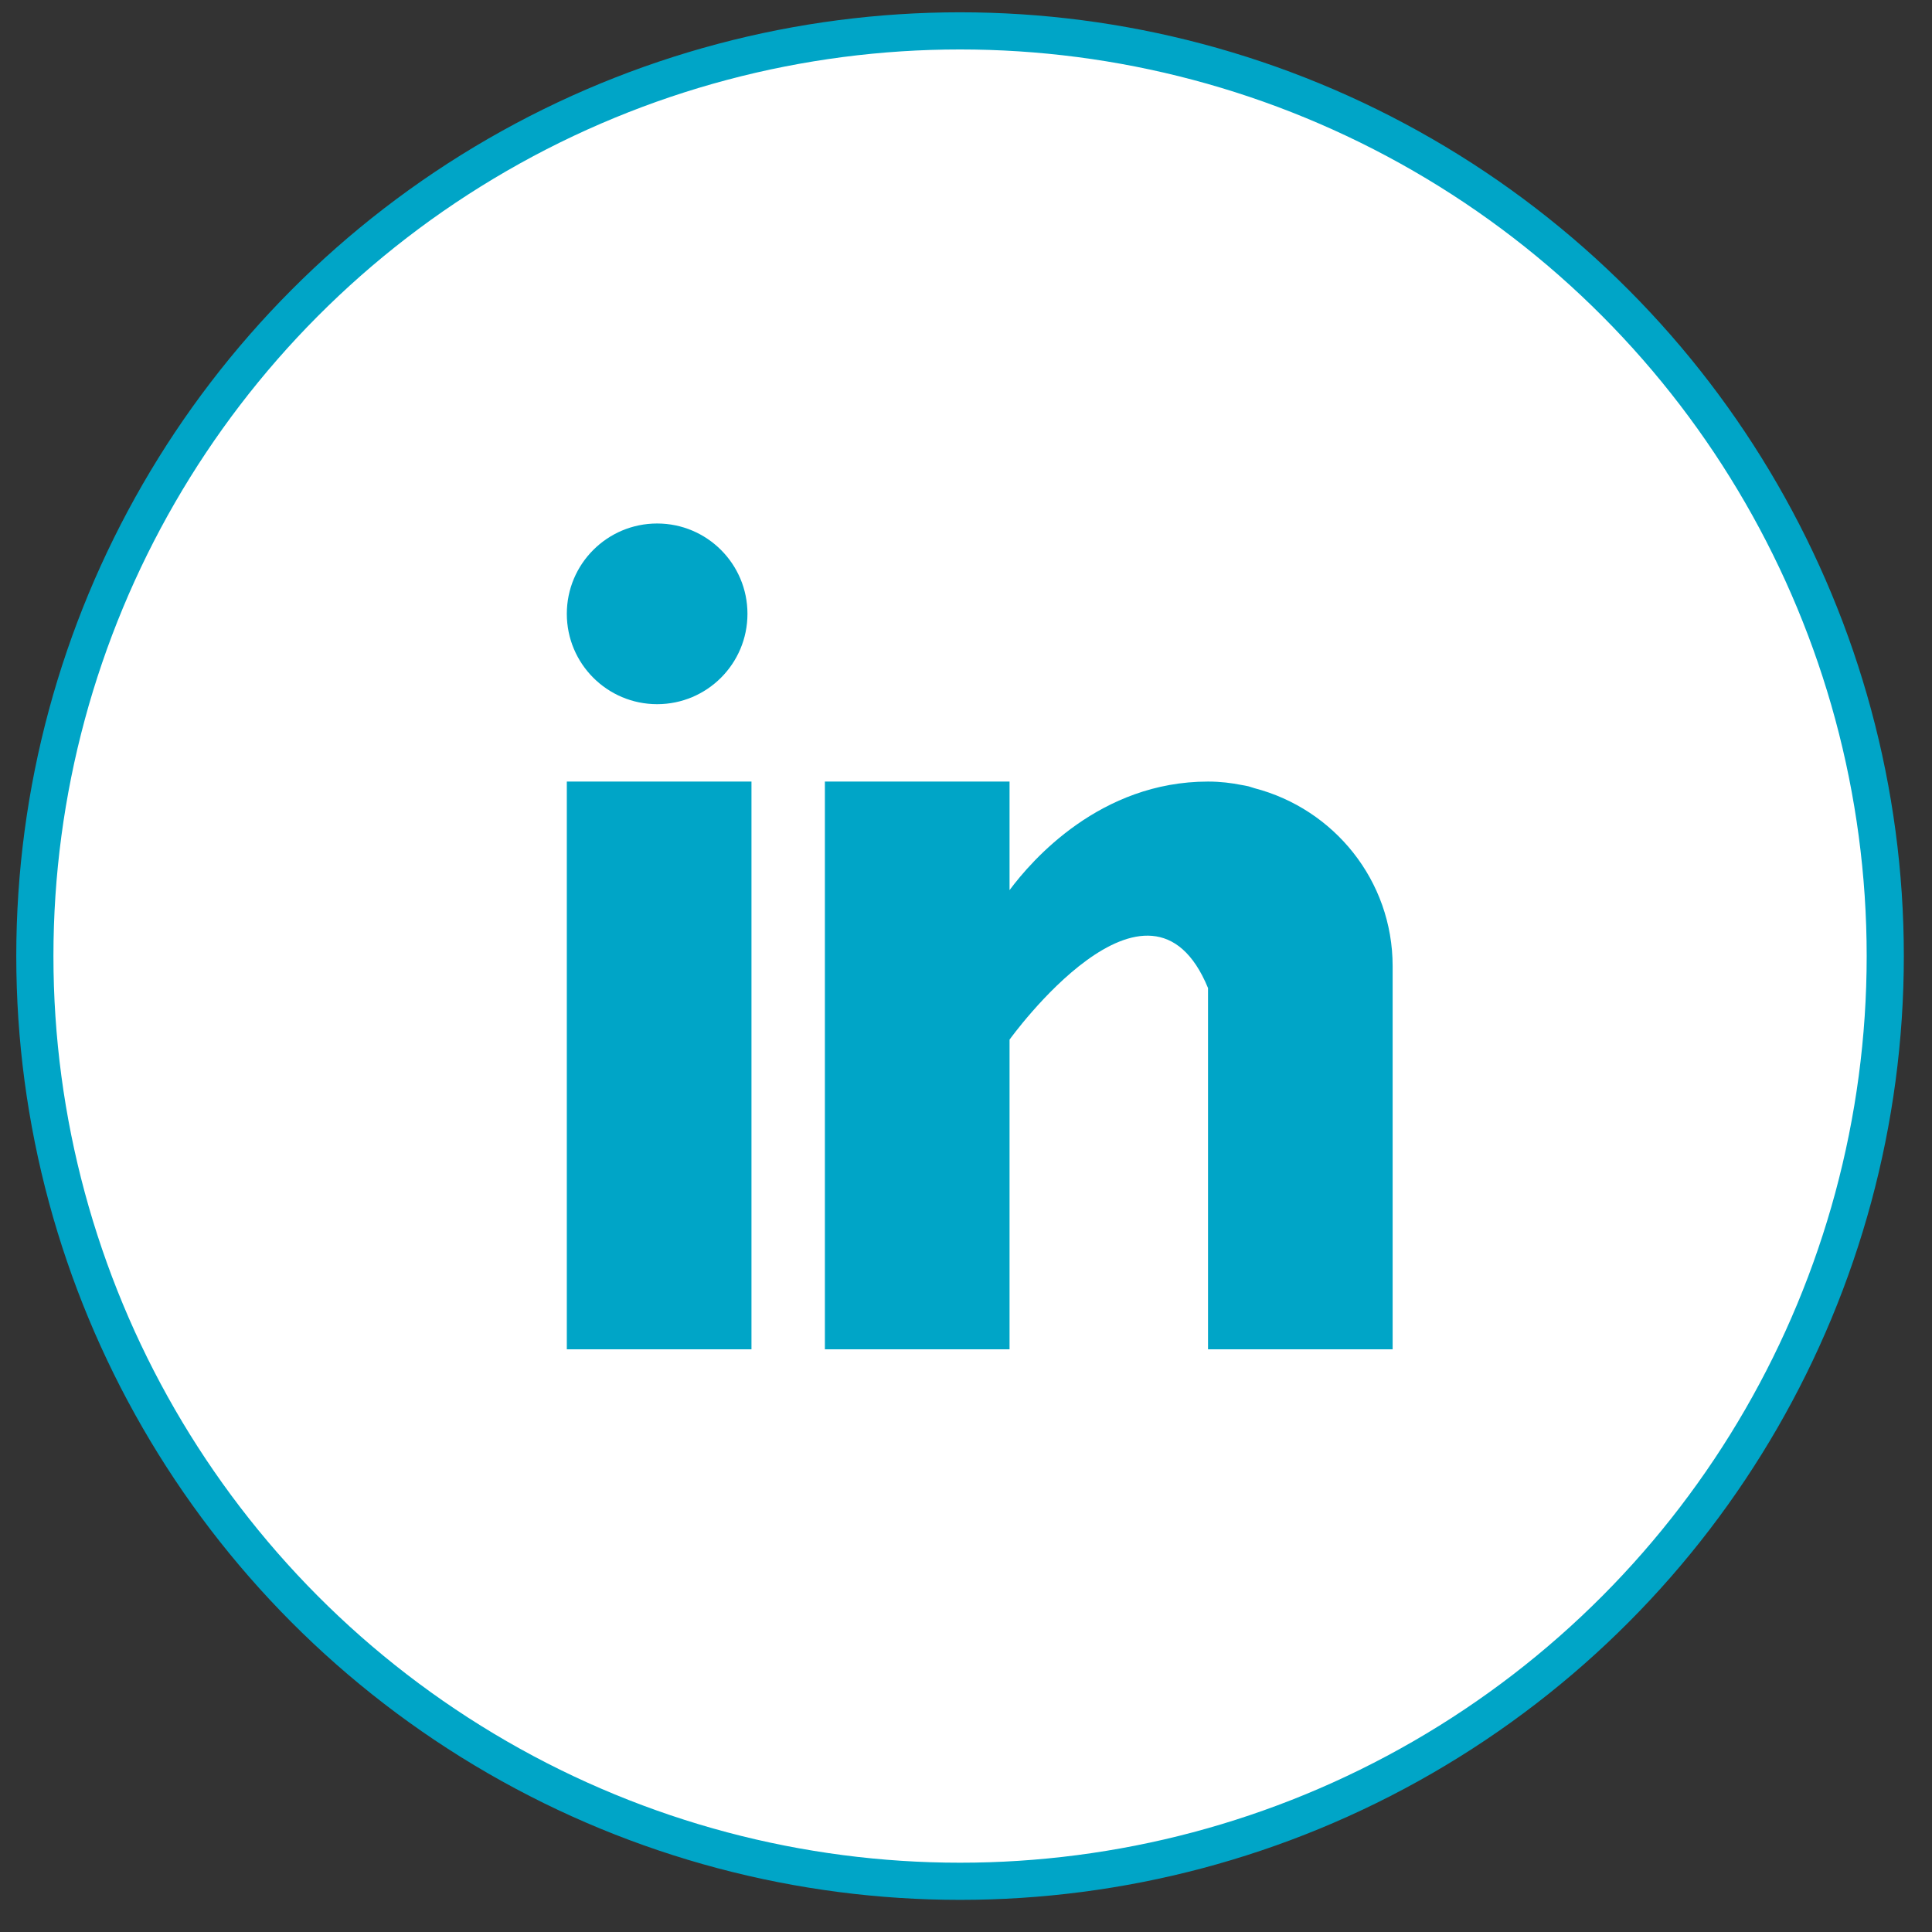 <svg width="40" height="40" viewBox="0 0 52 52" fill="none" xmlns="http://www.w3.org/2000/svg">
<rect x="0" y="0" width="52" height="52" fill="#333333" stroke="none"/>
<circle cx="25.84" cy="25.733" r="24.902" fill="white" stroke="#00A5C7"/>
<g clip-path="url(#clip0)">
<path d="M20.226 21.036H15.256V36.317H20.226V21.036Z" fill="#00A5C7"/>
<path d="M33.766 21.215C33.713 21.199 33.663 21.181 33.607 21.165C33.541 21.15 33.474 21.137 33.406 21.126C33.142 21.074 32.853 21.036 32.514 21.036C29.616 21.036 27.778 23.143 27.172 23.958V21.036H22.202V36.317H27.172V27.982C27.172 27.982 30.929 22.75 32.514 26.593C32.514 30.023 32.514 36.317 32.514 36.317H37.483V26.005C37.483 23.696 35.901 21.772 33.766 21.215Z" fill="#00A5C7"/>
<path d="M17.687 18.953C19.03 18.953 20.118 17.864 20.118 16.521C20.118 15.179 19.03 14.09 17.687 14.09C16.344 14.09 15.256 15.179 15.256 16.521C15.256 17.864 16.344 18.953 17.687 18.953Z" fill="#00A5C7"/>
</g>
<defs>
<clipPath id="clip0">
<rect width="22.227" height="22.227" fill="white" transform="translate(15.256 14.09)"/>
</clipPath>
</defs>
</svg>
